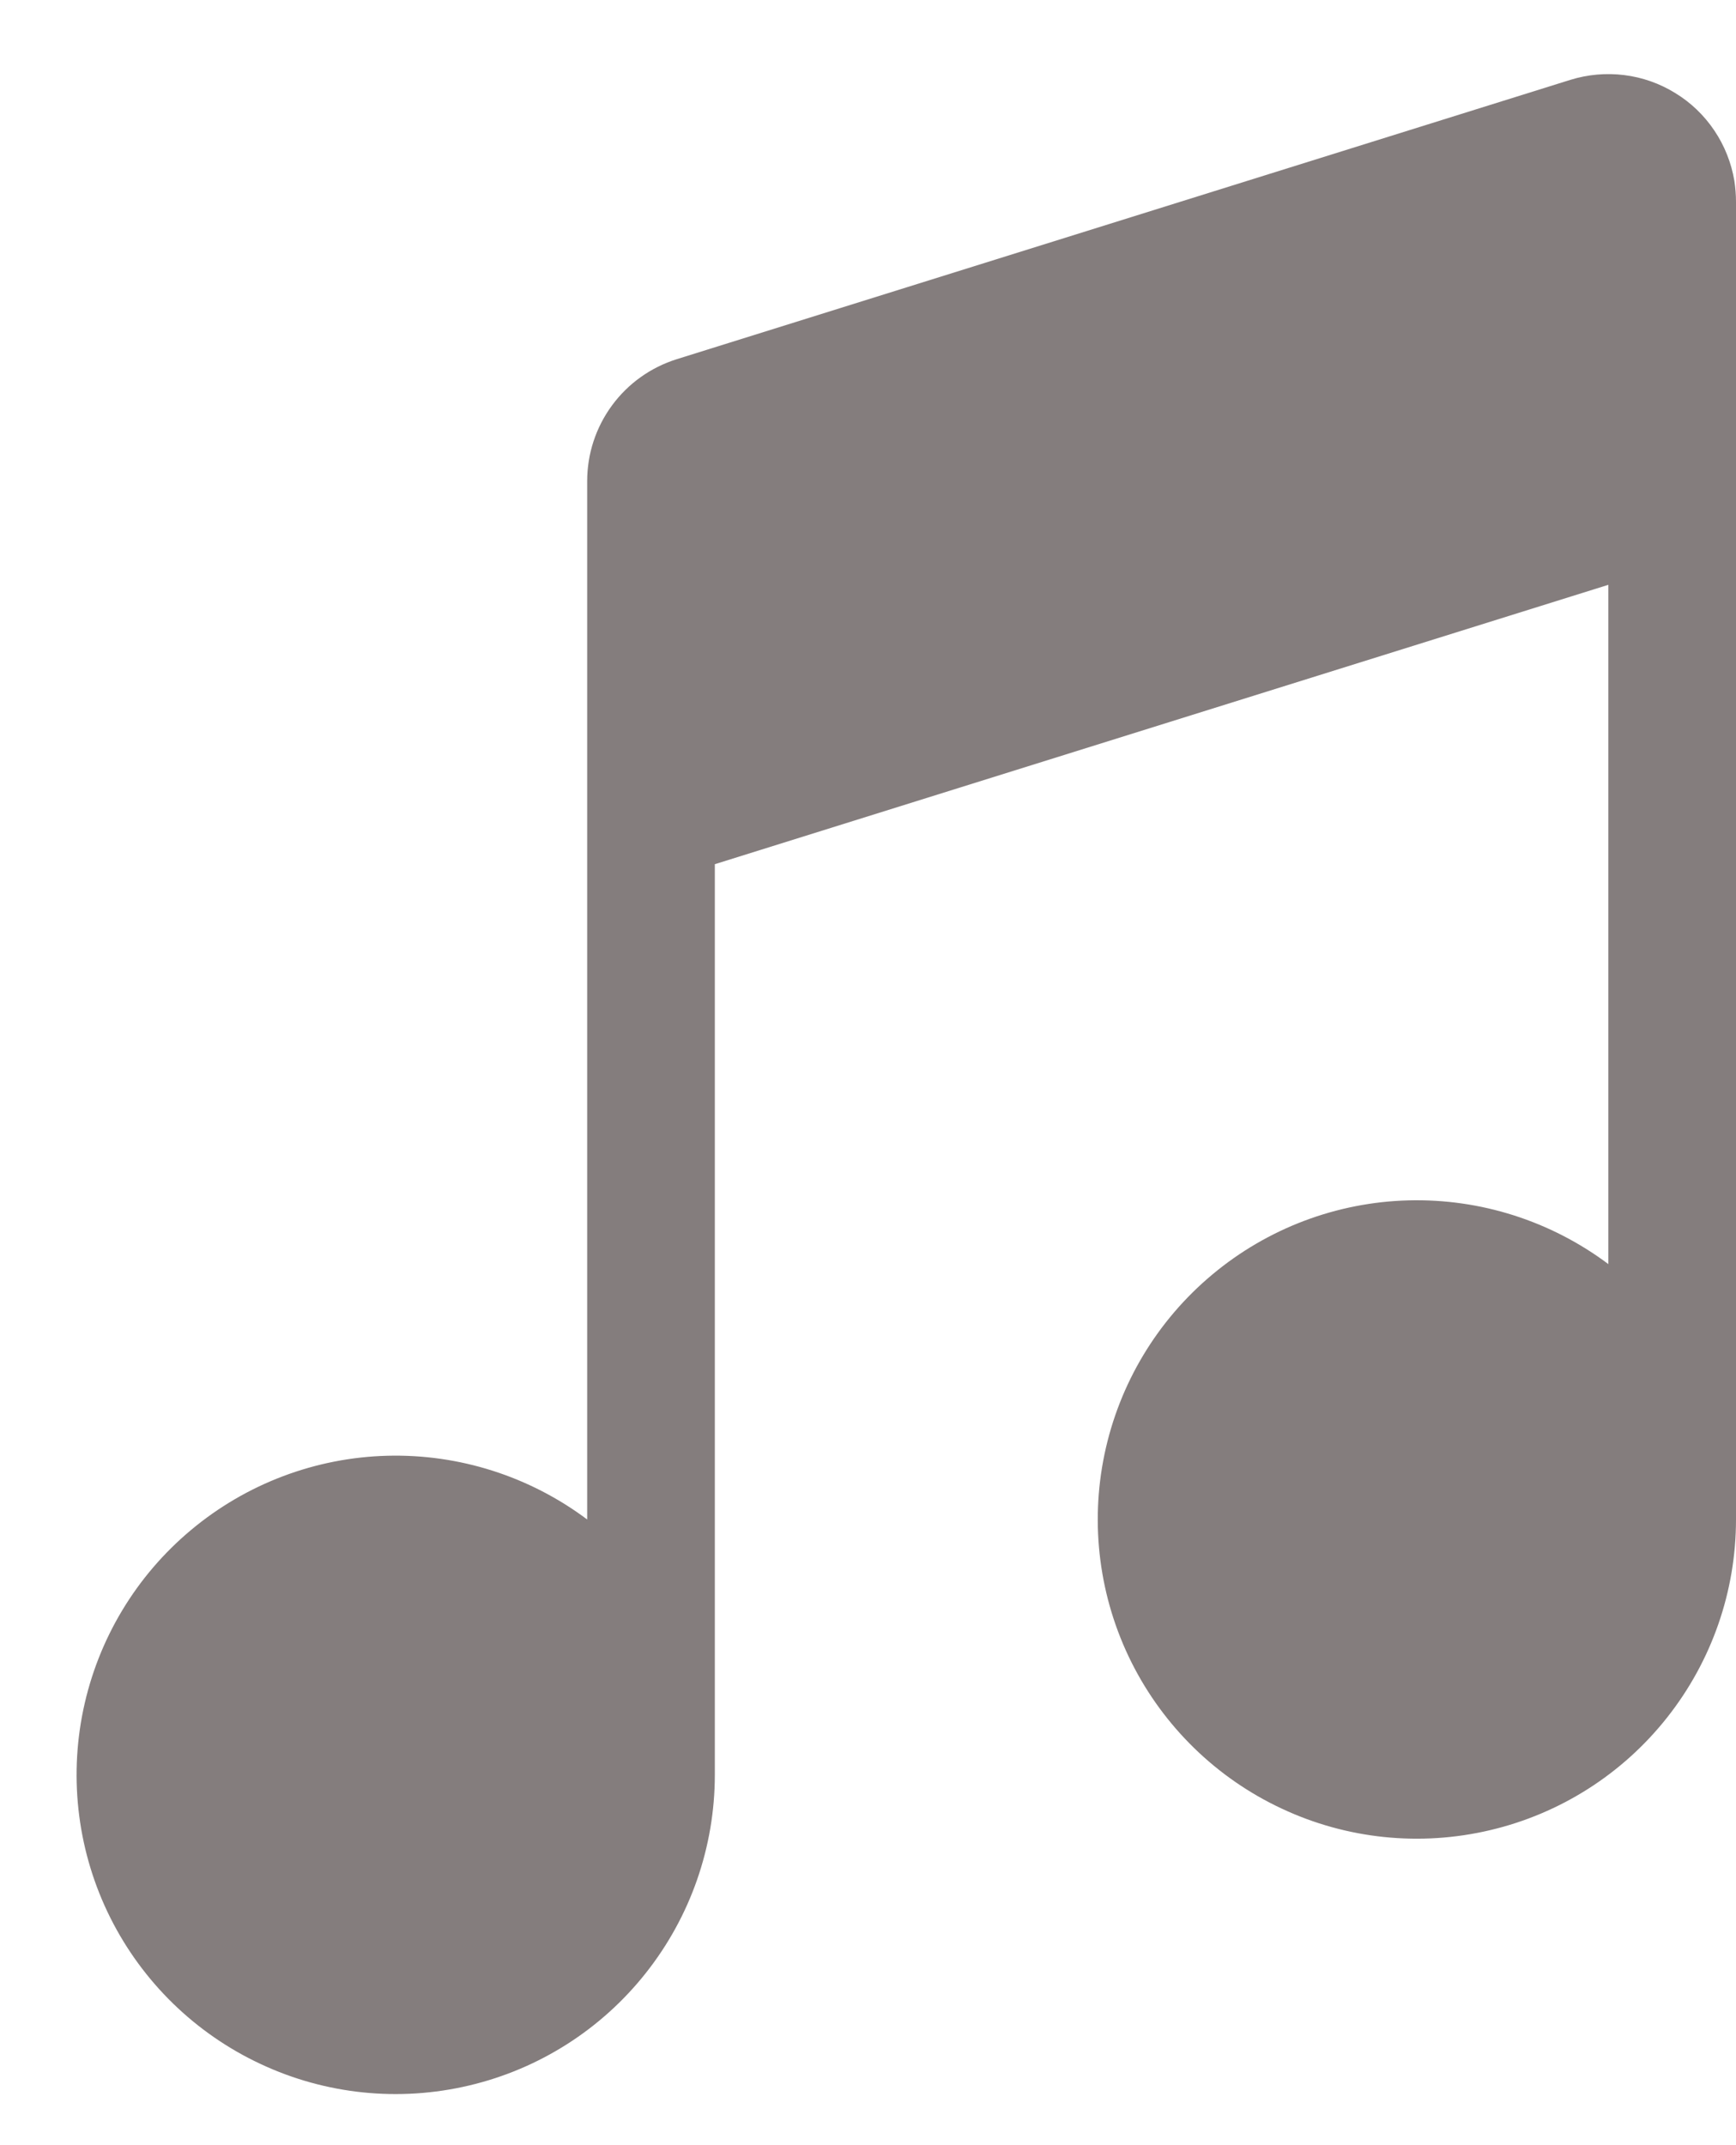 <svg width="17" height="21" viewBox="0 0 17 21" fill="none" xmlns="http://www.w3.org/2000/svg">
<path d="M16.984 1.77C16.954 1.594 16.888 1.426 16.788 1.278C16.688 1.129 16.558 1.004 16.405 0.911C16.253 0.817 16.083 0.757 15.905 0.735C15.728 0.713 15.548 0.729 15.377 0.782L6.628 3.516C6.373 3.596 6.151 3.754 5.993 3.969C5.835 4.184 5.75 4.443 5.75 4.71V14.875C5.187 14.453 4.498 14.233 3.794 14.251C3.09 14.269 2.413 14.525 1.873 14.976C1.332 15.427 0.96 16.047 0.816 16.736C0.672 17.425 0.765 18.143 1.08 18.773C1.395 19.402 1.913 19.907 2.551 20.205C3.188 20.504 3.908 20.578 4.593 20.416C5.278 20.255 5.889 19.866 6.325 19.314C6.762 18.762 7 18.079 7 17.375V8.46L15.75 5.725V12.375C15.187 11.953 14.498 11.733 13.794 11.751C13.09 11.769 12.413 12.025 11.873 12.476C11.332 12.927 10.96 13.547 10.816 14.236C10.672 14.925 10.765 15.643 11.08 16.273C11.395 16.902 11.913 17.407 12.551 17.705C13.188 18.004 13.908 18.078 14.593 17.916C15.278 17.755 15.889 17.366 16.325 16.814C16.762 16.262 17 15.579 17 14.875V1.975C17 1.905 16.994 1.837 16.984 1.77Z" fill="#847D7D"/>
</svg>
